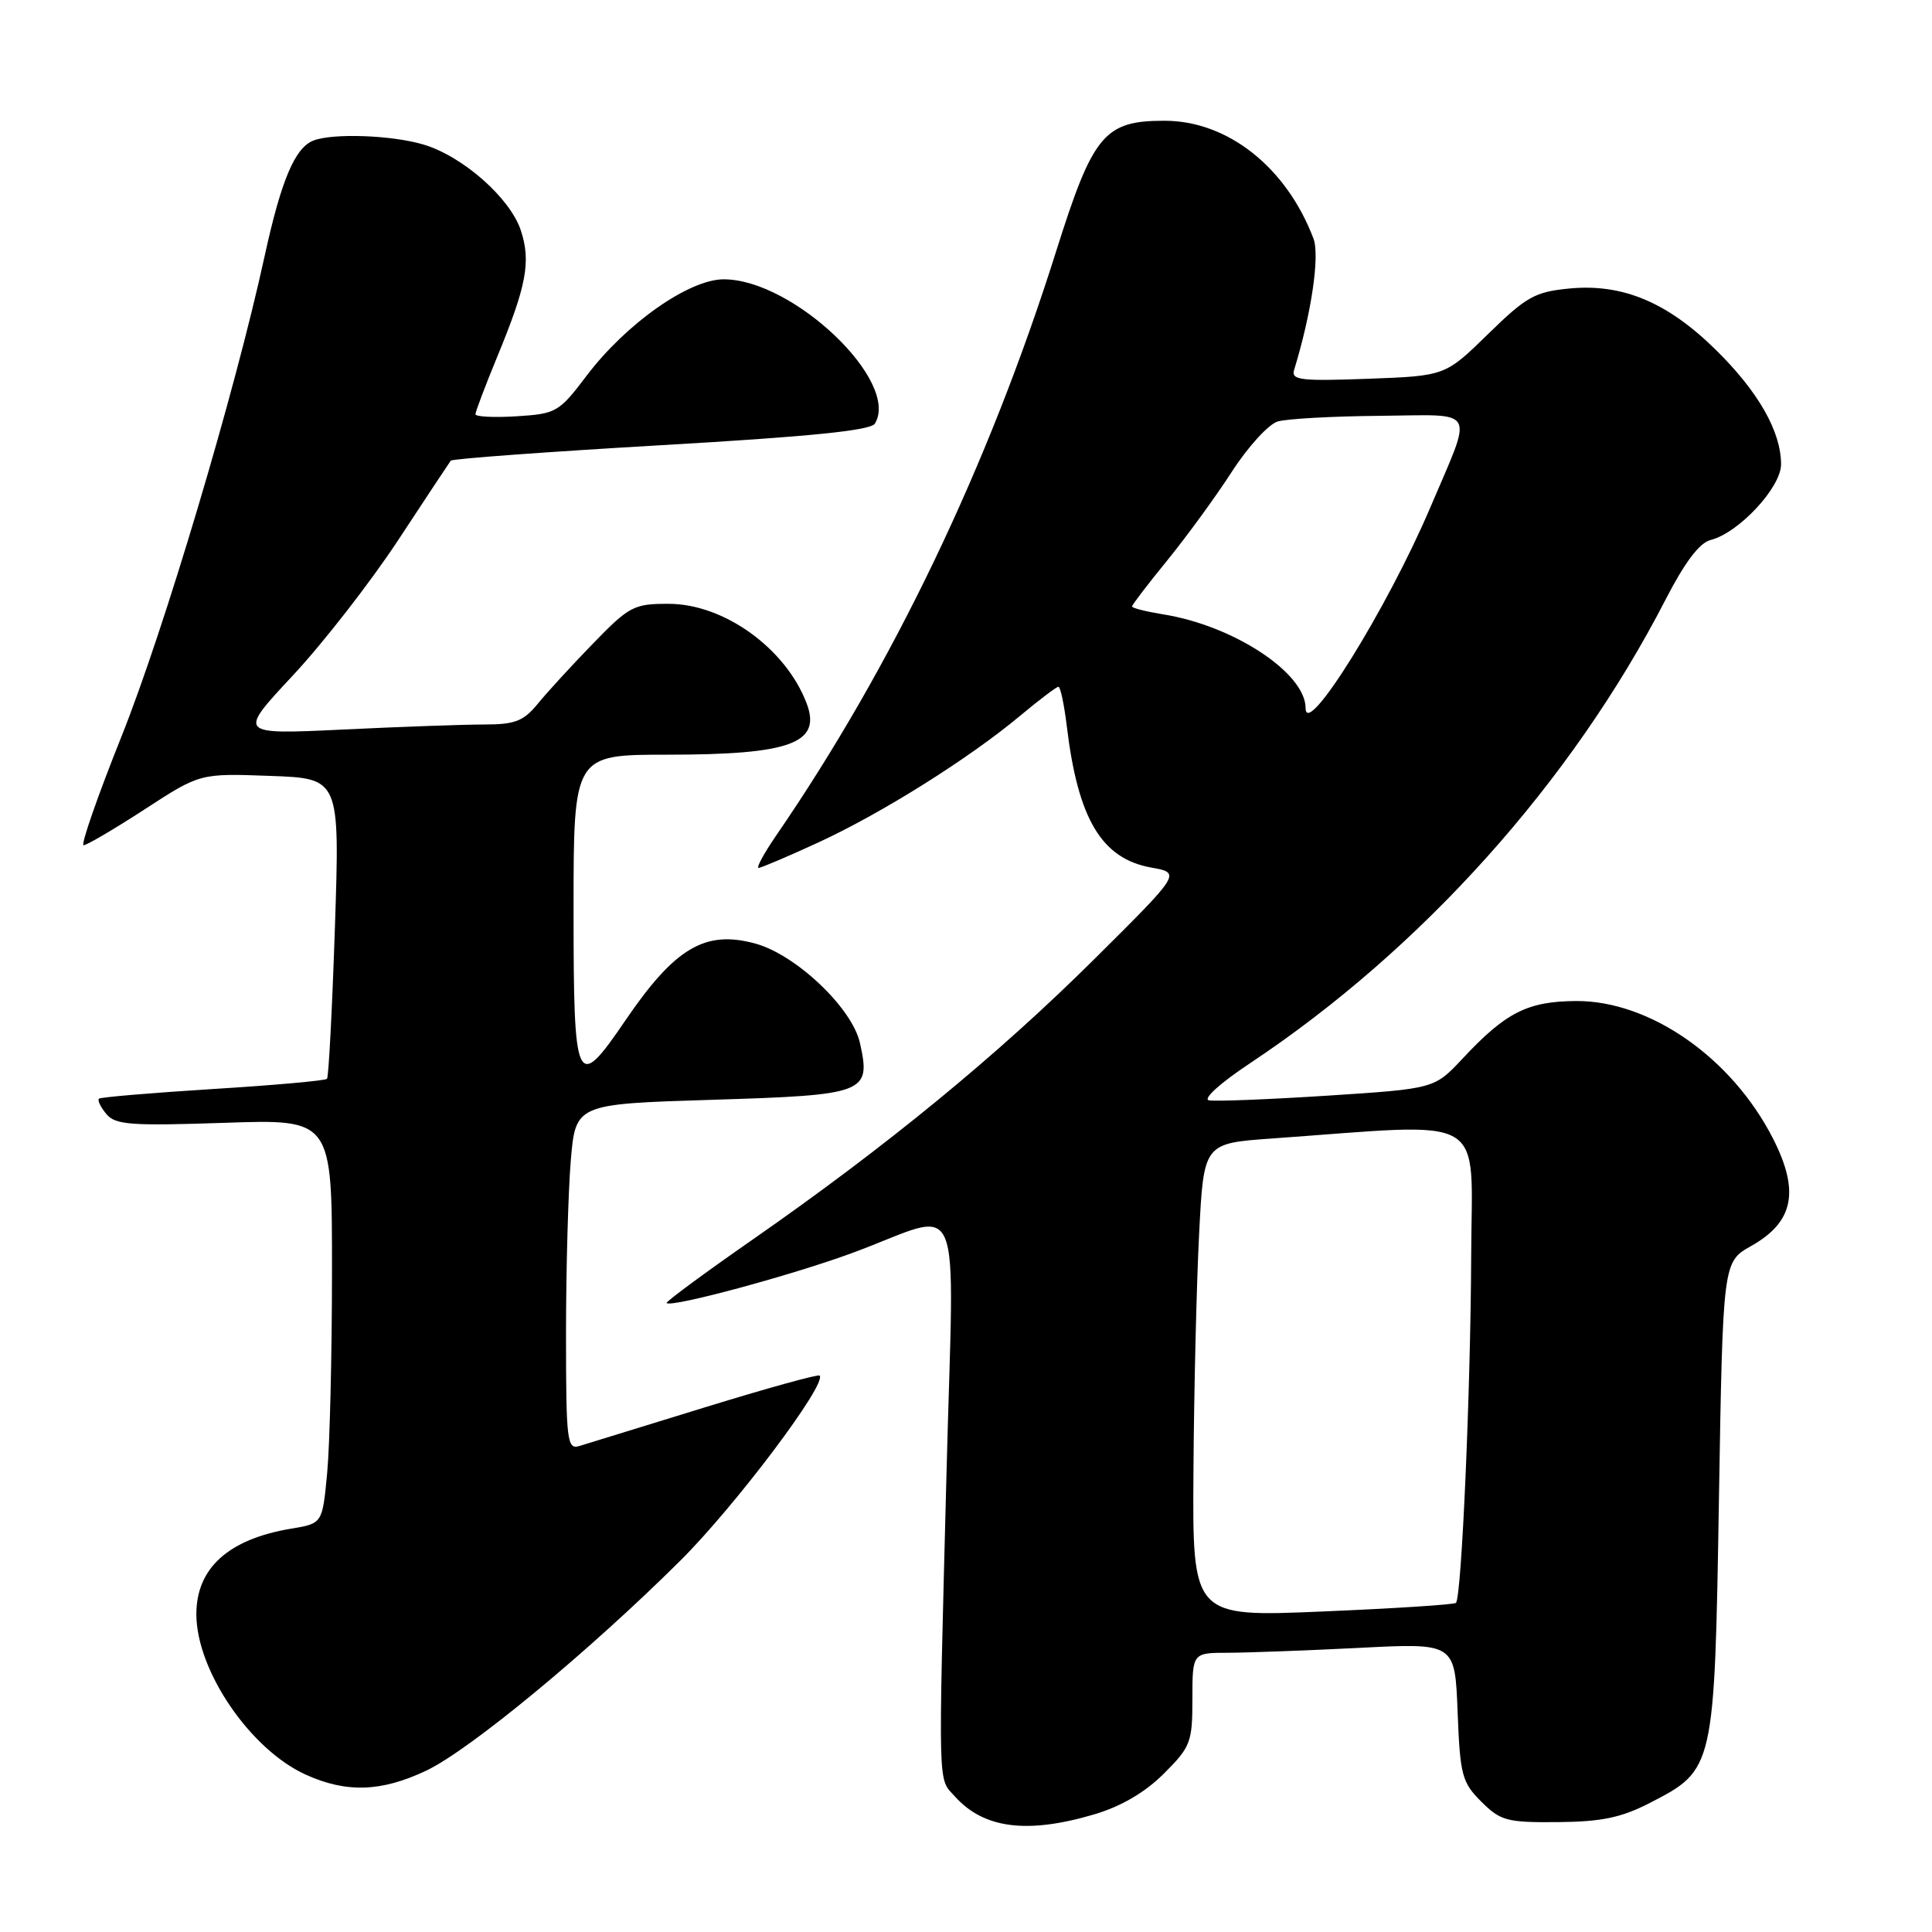 <?xml version="1.0" encoding="UTF-8" standalone="no"?>
<!DOCTYPE svg PUBLIC "-//W3C//DTD SVG 1.1//EN" "http://www.w3.org/Graphics/SVG/1.1/DTD/svg11.dtd" >
<svg xmlns="http://www.w3.org/2000/svg" xmlns:xlink="http://www.w3.org/1999/xlink" version="1.1" viewBox="0 0 256 256">
 <g >
 <path fill="currentColor"
d=" M 145.04 240.40 C 148.59 239.34 151.74 237.49 154.22 235.01 C 157.77 231.47 158.00 230.86 158.00 225.12 C 158.00 219.00 158.00 219.00 162.75 219.00 C 165.36 218.99 173.19 218.70 180.14 218.35 C 192.79 217.70 192.79 217.70 193.14 226.83 C 193.47 235.25 193.72 236.17 196.28 238.73 C 198.83 241.27 199.67 241.50 206.42 241.44 C 212.22 241.39 214.81 240.85 218.61 238.90 C 227.17 234.49 227.18 234.45 227.77 198.54 C 228.29 167.21 228.29 167.21 232.04 165.10 C 237.67 161.93 238.50 157.86 234.93 150.86 C 229.47 140.15 218.61 132.58 208.82 132.64 C 202.39 132.69 199.52 134.14 193.78 140.29 C 190.06 144.26 190.06 144.26 175.89 145.18 C 168.10 145.68 161.04 145.96 160.20 145.80 C 159.33 145.63 161.69 143.50 165.70 140.84 C 188.42 125.73 208.26 103.59 220.67 79.50 C 223.24 74.50 225.19 71.92 226.67 71.55 C 230.38 70.62 236.00 64.59 236.00 61.53 C 236.00 57.18 232.99 51.90 227.36 46.36 C 220.94 40.04 214.99 37.55 207.94 38.23 C 203.38 38.67 202.24 39.31 197.17 44.27 C 191.50 49.81 191.50 49.81 181.25 50.19 C 172.39 50.52 171.07 50.36 171.47 49.04 C 173.77 41.56 174.90 33.87 174.04 31.61 C 170.45 22.15 162.67 16.00 154.30 16.00 C 146.32 16.00 144.83 17.80 139.95 33.28 C 130.98 61.74 118.24 88.31 102.82 110.75 C 101.22 113.09 100.18 115.00 100.52 115.00 C 100.85 115.00 104.44 113.47 108.48 111.61 C 116.90 107.72 128.39 100.50 135.14 94.87 C 137.69 92.74 139.99 91.00 140.25 91.00 C 140.51 91.00 141.01 93.36 141.36 96.25 C 142.84 108.55 145.97 113.78 152.56 114.96 C 156.50 115.67 156.50 115.67 145.00 127.09 C 132.22 139.79 117.44 151.92 99.77 164.22 C 93.32 168.71 88.17 172.51 88.33 172.66 C 88.95 173.29 105.02 168.95 113.00 166.00 C 128.02 160.45 126.40 156.65 125.42 195.11 C 124.31 238.02 124.25 235.51 126.55 238.06 C 130.37 242.31 136.14 243.04 145.04 240.40 Z  M 56.50 234.61 C 62.27 231.86 78.03 218.84 90.14 206.80 C 97.40 199.59 109.65 183.31 108.60 182.27 C 108.40 182.07 101.55 183.97 93.37 186.49 C 85.19 189.02 77.71 191.32 76.75 191.61 C 75.14 192.09 75.00 190.93 75.00 176.72 C 75.00 168.24 75.29 157.92 75.63 153.80 C 76.27 146.29 76.27 146.29 94.33 145.73 C 114.77 145.10 115.42 144.85 113.95 138.21 C 112.92 133.56 105.44 126.46 100.02 125.01 C 93.41 123.22 89.40 125.61 82.84 135.25 C 76.34 144.79 76.00 144.05 76.00 120.50 C 76.00 100.00 76.00 100.00 88.43 100.00 C 104.76 100.00 108.89 98.48 106.88 93.19 C 104.12 85.92 95.93 80.01 88.60 80.01 C 84.00 80.00 83.38 80.32 78.60 85.25 C 75.79 88.14 72.49 91.74 71.26 93.25 C 69.37 95.56 68.24 96.00 64.16 96.00 C 61.50 96.00 53.06 96.30 45.41 96.67 C 31.50 97.33 31.50 97.33 38.80 89.51 C 42.81 85.22 49.08 77.15 52.74 71.60 C 56.39 66.04 59.54 61.29 59.73 61.04 C 59.92 60.79 72.47 59.87 87.61 58.99 C 107.27 57.86 115.36 57.04 115.92 56.14 C 119.34 50.60 105.15 37.03 95.91 37.01 C 91.31 37.00 82.96 42.87 77.71 49.81 C 74.07 54.62 73.70 54.83 68.46 55.16 C 65.46 55.35 63.00 55.22 63.00 54.89 C 63.00 54.55 64.30 51.12 65.89 47.26 C 69.78 37.84 70.37 34.65 69.01 30.52 C 67.59 26.24 61.34 20.72 56.14 19.16 C 51.96 17.91 44.16 17.62 41.54 18.62 C 39.08 19.57 37.27 23.85 35.07 33.91 C 31.13 52.00 21.72 83.54 16.08 97.63 C 12.92 105.53 10.67 112.00 11.08 112.00 C 11.49 112.00 15.13 109.86 19.17 107.24 C 26.50 102.47 26.50 102.47 35.77 102.81 C 45.03 103.14 45.03 103.14 44.38 122.82 C 44.02 133.64 43.55 142.70 43.33 142.95 C 43.12 143.19 36.32 143.80 28.22 144.30 C 20.12 144.81 13.32 145.38 13.11 145.58 C 12.89 145.79 13.33 146.70 14.09 147.61 C 15.28 149.05 17.29 149.20 29.73 148.78 C 44.00 148.29 44.00 148.29 43.99 168.40 C 43.99 179.45 43.70 191.51 43.35 195.19 C 42.72 201.87 42.72 201.87 38.61 202.55 C 30.24 203.94 25.98 207.81 26.02 213.97 C 26.07 221.42 33.17 231.81 40.49 235.14 C 45.91 237.60 50.53 237.44 56.50 234.61 Z  M 158.14 194.88 C 158.21 184.22 158.55 170.10 158.89 163.50 C 159.50 151.50 159.50 151.50 168.50 150.86 C 197.63 148.78 195.01 147.24 194.94 166.36 C 194.87 184.14 193.67 211.68 192.92 212.39 C 192.69 212.62 184.74 213.13 175.25 213.53 C 158.00 214.26 158.00 214.26 158.14 194.88 Z  M 173.00 93.83 C 172.99 89.17 163.46 82.90 154.15 81.41 C 151.87 81.04 150.00 80.57 150.00 80.36 C 150.00 80.15 152.11 77.39 154.68 74.24 C 157.25 71.08 161.10 65.80 163.23 62.50 C 165.36 59.20 168.09 56.21 169.30 55.85 C 170.51 55.49 176.59 55.15 182.82 55.10 C 195.92 54.98 195.25 53.76 189.51 67.27 C 183.85 80.57 173.02 98.01 173.00 93.83 Z "/>
</g>
</svg>